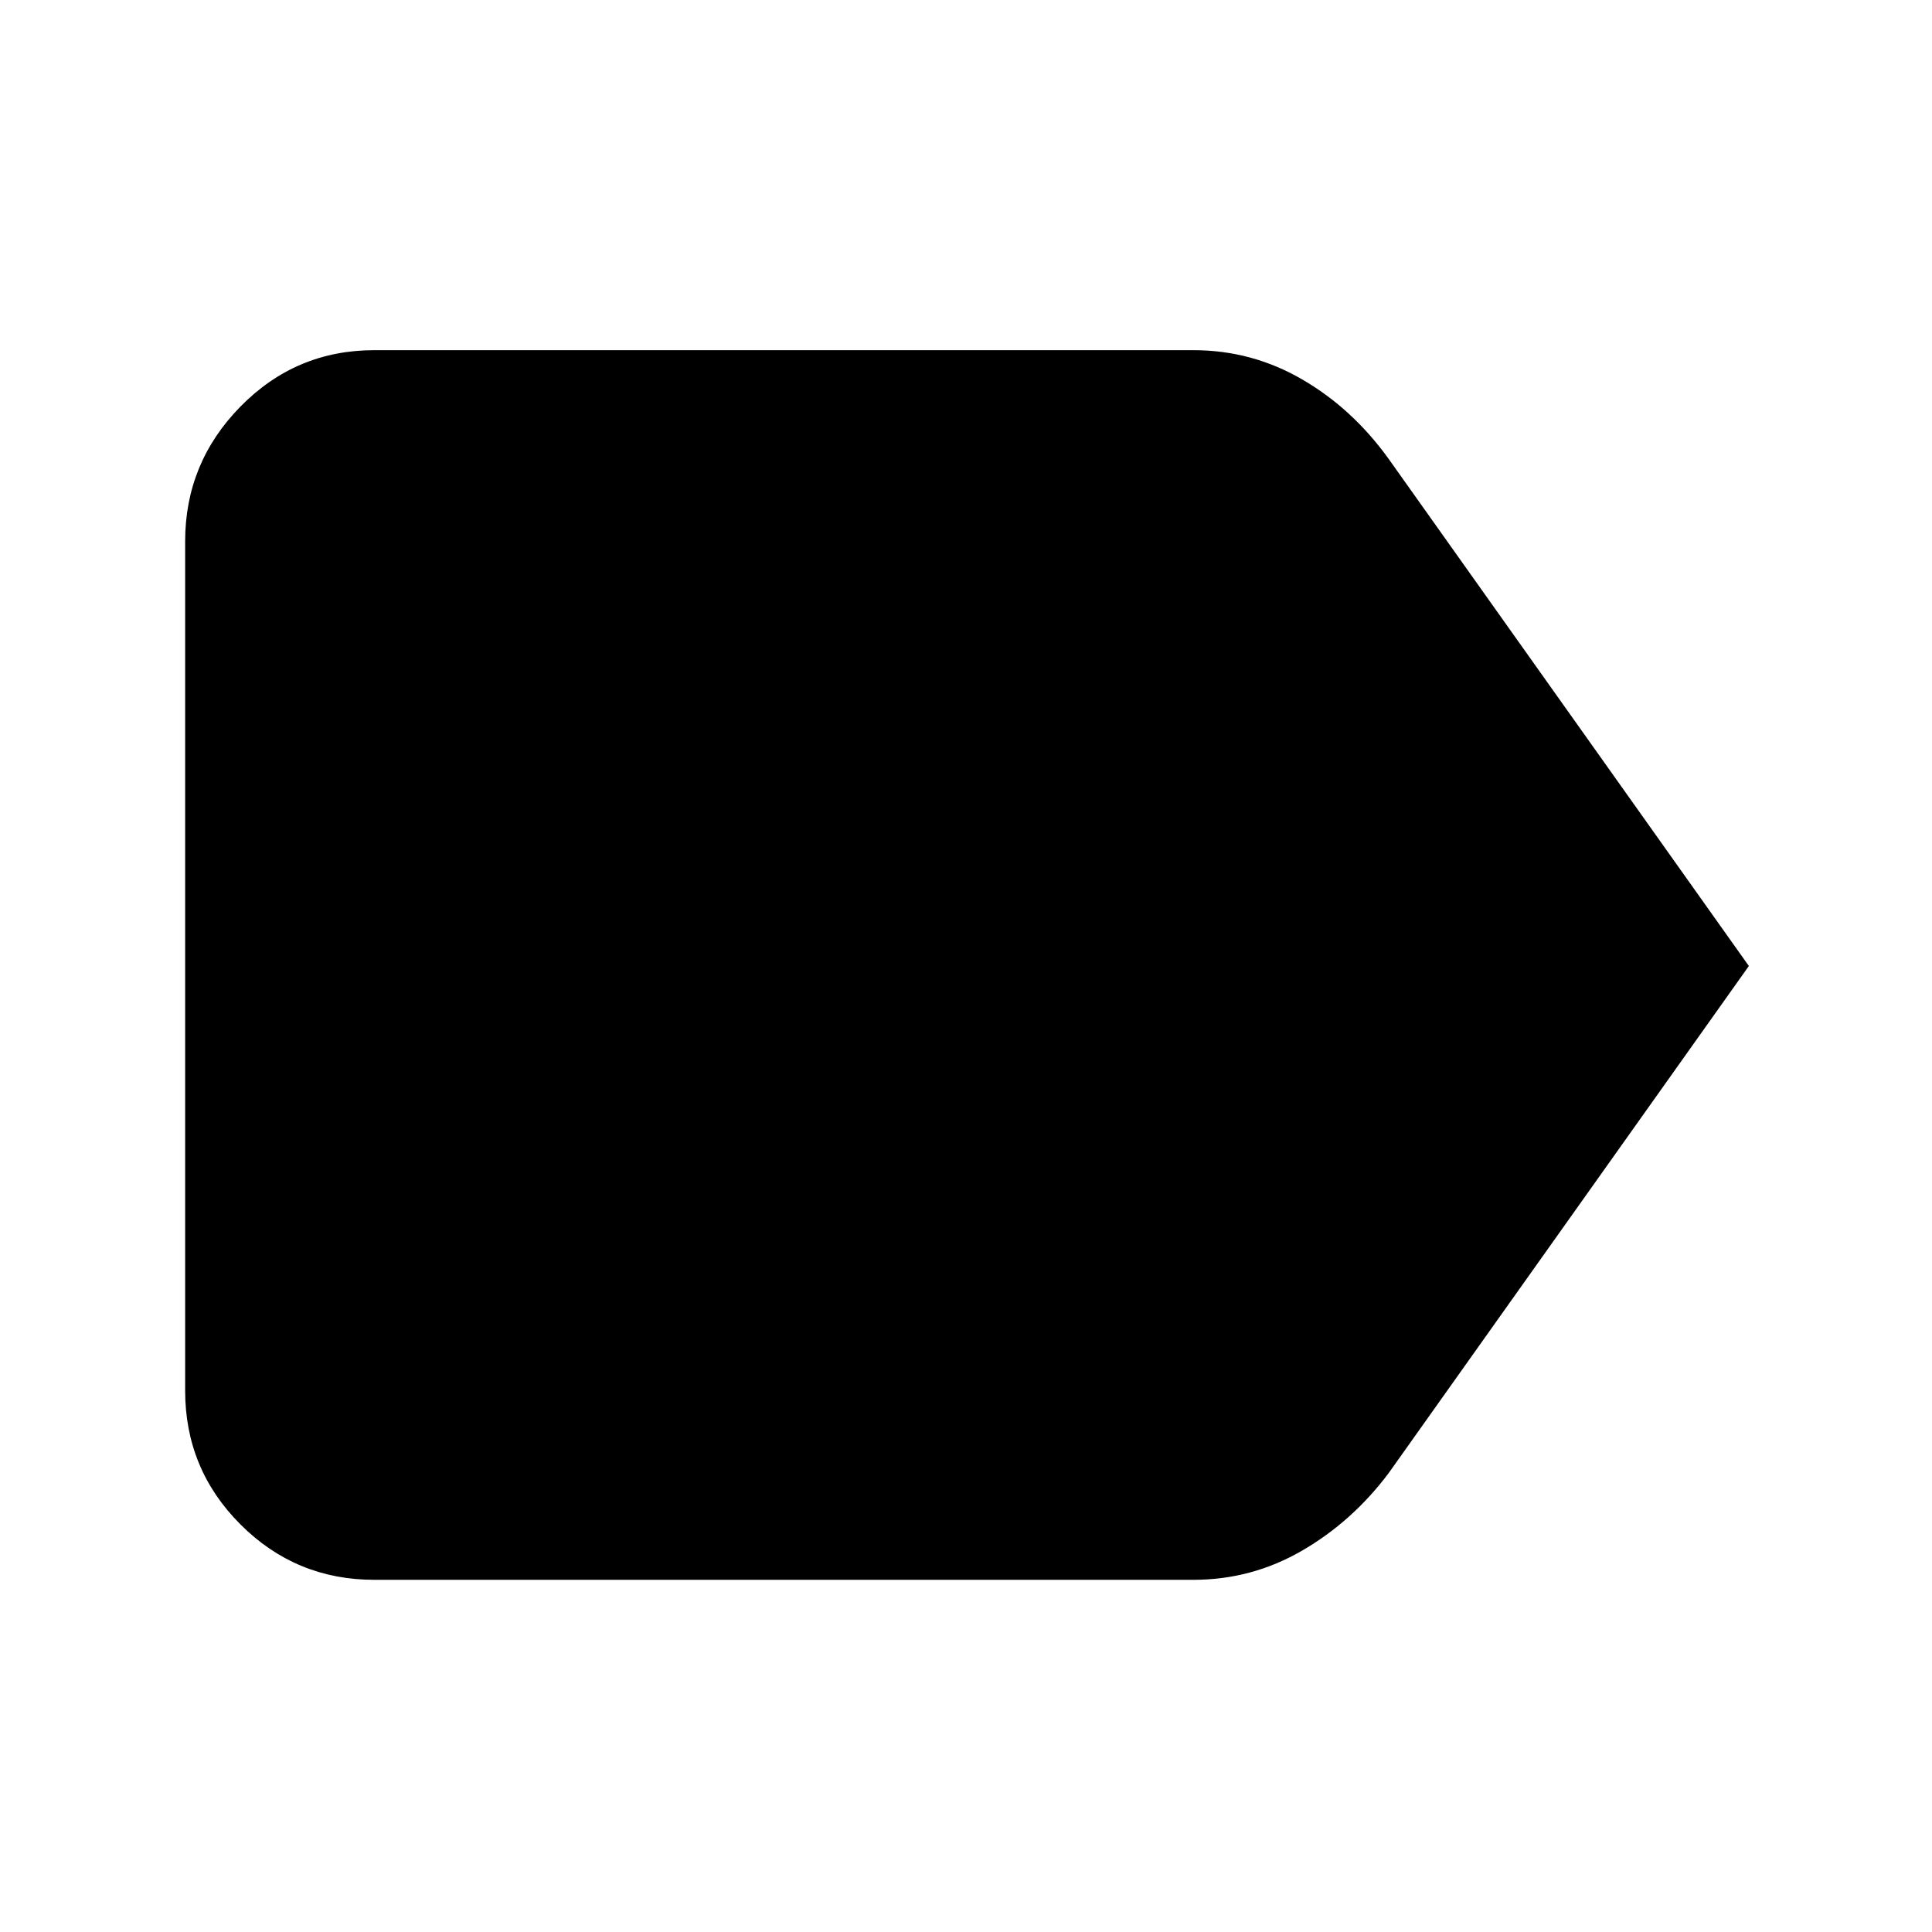 <svg xmlns="http://www.w3.org/2000/svg" width="48" height="48"><path d="M43.45 24 34.5 36.6q-.9 1.2-2.15 1.925-1.25.725-2.7.725H9.3q-1.95 0-3.325-1.375Q4.6 36.5 4.6 34.55v-21.1q0-1.95 1.375-3.35Q7.35 8.7 9.3 8.7h20.35q1.45 0 2.7.725 1.25.725 2.15 1.975z"/></svg>